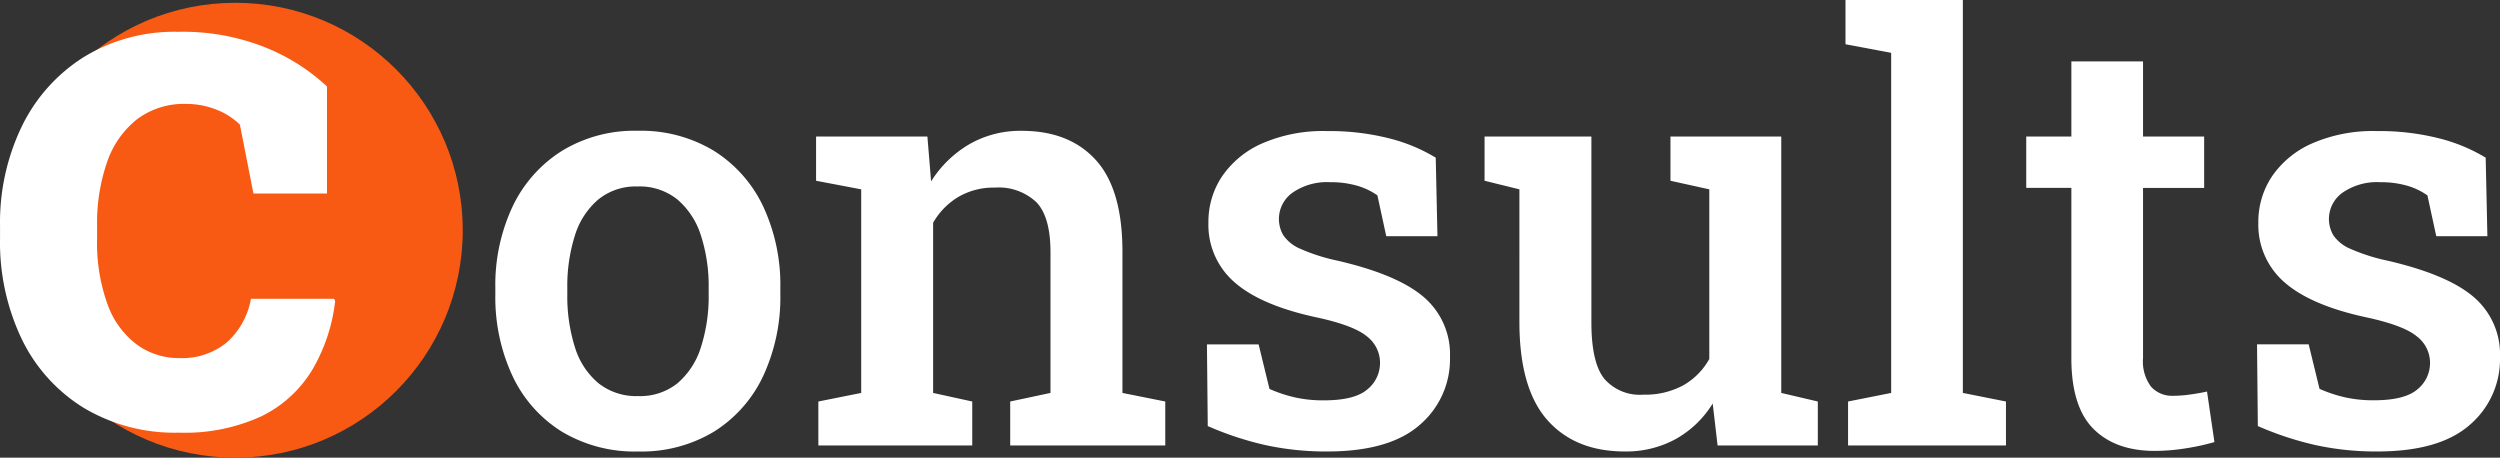 <svg id="_4" data-name="4" xmlns="http://www.w3.org/2000/svg" width="307.782" height="56.344" viewBox="0 0 307.782 56.344">
  <rect x="0" y="0" width="307.782" height="56.344" fill="#333333" stroke="none"/>
<defs>
    <style>
      .cls-1 {
        fill: #fff;
      }

      .cls-1, .cls-3 {
        fill-rule: evenodd;
      }

      .cls-2 {
        fill: #f85a14;
      }

      .cls-3 {
        fill: #fff;
      }
    </style>
  </defs>
  <path id="Consults" class="cls-1" d="M87.963,54.777a16.154,16.154,0,0,0,6.029-6.838A22.933,22.933,0,0,0,96.1,37.867V37.129a22.819,22.819,0,0,0-2.109-10.055,16.259,16.259,0,0,0-6.047-6.838,17.324,17.324,0,0,0-9.422-2.479,17.1,17.1,0,0,0-9.352,2.5,16.374,16.374,0,0,0-6.047,6.855,22.733,22.733,0,0,0-2.109,10.02v0.738A22.931,22.931,0,0,0,63.125,47.94a16.112,16.112,0,0,0,6.047,6.838,17.416,17.416,0,0,0,9.422,2.461A17.26,17.26,0,0,0,87.963,54.777ZM73.689,48.818a9.324,9.324,0,0,1-2.883-4.43,20.847,20.847,0,0,1-.932-6.522V37.129a20.558,20.558,0,0,1,.932-6.469,9.5,9.5,0,0,1,2.865-4.43,7.305,7.305,0,0,1,4.852-1.617,7.414,7.414,0,0,1,4.922,1.617,9.627,9.627,0,0,1,2.883,4.43,20.21,20.21,0,0,1,.949,6.469v0.738a20.494,20.494,0,0,1-.949,6.522,9.567,9.567,0,0,1-2.865,4.43,7.339,7.339,0,0,1-4.869,1.6A7.479,7.479,0,0,1,73.689,48.818ZM119.727,56.5V51.086l-4.817-1.055V29.078a8.818,8.818,0,0,1,3.111-3.182,8.592,8.592,0,0,1,4.483-1.143,6.765,6.765,0,0,1,5.133,1.811q1.722,1.811,1.722,6.135V50.031L124.4,51.086V56.5h19.09V51.086l-5.273-1.055v-17.4q0-7.664-3.27-11.268t-9.14-3.6a12.589,12.589,0,0,0-6.416,1.635,13.8,13.8,0,0,0-4.729,4.588l-0.457-5.52H100.5V23.91l5.555,1.055V50.031l-5.274,1.055V56.5h18.95Zm55.089-2.531a10.632,10.632,0,0,0,3.727-8.367,9.255,9.255,0,0,0-3.2-7.348q-3.2-2.777-10.617-4.5a23.055,23.055,0,0,1-4.588-1.459,4.8,4.8,0,0,1-2.11-1.67,3.969,3.969,0,0,1,1.143-5.256,7.439,7.439,0,0,1,4.6-1.283,11.789,11.789,0,0,1,3.305.422,8.425,8.425,0,0,1,2.531,1.2l1.09,5.027H177l-0.211-9.668a20.843,20.843,0,0,0-5.713-2.373,29.861,29.861,0,0,0-7.681-.9,18.721,18.721,0,0,0-8,1.529,11.63,11.63,0,0,0-4.922,4.061,10.049,10.049,0,0,0-1.67,5.66,9.346,9.346,0,0,0,3.217,7.365q3.216,2.83,10.037,4.307,4.6,0.985,6.24,2.338A4.094,4.094,0,0,1,169.93,46.3a4.177,4.177,0,0,1-1.565,3.3Q166.8,50.946,163,50.945a15.89,15.89,0,0,1-3.568-.369,17.3,17.3,0,0,1-3.112-1.037l-1.336-5.484h-6.363l0.1,10.055a39.126,39.126,0,0,0,7.084,2.338,34.812,34.812,0,0,0,7.612.791Q171.09,57.238,174.816,53.969Zm31.518,1.74a12.51,12.51,0,0,0,4.553-4.377l0.6,5.168h12.34V51.086l-4.5-1.055V18.461h-13.64V23.91l4.781,1.055V45.848a8.409,8.409,0,0,1-3.217,3.252,9.824,9.824,0,0,1-4.9,1.143,5.773,5.773,0,0,1-4.834-1.986q-1.564-1.986-1.565-6.908V18.461H182.8V23.91l4.289,1.055V41.277q0,8.192,3.428,12.076t9.545,3.885A12.729,12.729,0,0,0,206.334,55.709ZM246.992,56.5V51.086l-5.308-1.055V1.656h-14.45V7.105l5.625,1.055V50.031l-5.308,1.055V56.5h19.441Zm22.131,0.352a28.184,28.184,0,0,0,3.533-.773l-0.914-6.223q-0.738.176-1.951,0.352a15.391,15.391,0,0,1-2.2.176,3.491,3.491,0,0,1-2.725-1.107,5.173,5.173,0,0,1-1-3.533V24.789h7.524V18.461h-7.524V9.215h-8.824v9.246h-5.555v6.328h5.555V45.742q0,5.977,2.707,8.7t7.559,2.725A24.263,24.263,0,0,0,269.123,56.852Zm34.963-2.883a10.631,10.631,0,0,0,3.726-8.367,9.252,9.252,0,0,0-3.2-7.348q-3.2-2.777-10.617-4.5a23.077,23.077,0,0,1-4.588-1.459,4.791,4.791,0,0,1-2.109-1.67,3.97,3.97,0,0,1,1.142-5.256,7.44,7.44,0,0,1,4.606-1.283,11.794,11.794,0,0,1,3.3.422,8.448,8.448,0,0,1,2.531,1.2l1.09,5.027h6.293l-0.211-9.668a20.856,20.856,0,0,0-5.713-2.373,29.869,29.869,0,0,0-7.682-.9,18.724,18.724,0,0,0-8,1.529,11.636,11.636,0,0,0-4.922,4.061,10.057,10.057,0,0,0-1.67,5.66,9.349,9.349,0,0,0,3.217,7.365q3.218,2.83,10.037,4.307,4.6,0.985,6.24,2.338A4.094,4.094,0,0,1,299.2,46.3a4.179,4.179,0,0,1-1.564,3.3q-1.565,1.336-5.362,1.336a15.9,15.9,0,0,1-3.568-.369,17.261,17.261,0,0,1-3.111-1.037l-1.336-5.484H277.9L278,54.109a39.126,39.126,0,0,0,7.084,2.338,34.8,34.8,0,0,0,7.611.791Q300.358,57.238,304.086,53.969Z" transform="translate(-0.031 -1.656)"/>
  <circle class="cls-2" cx="28.969" cy="28.344" r="28"/>
  <path id="c" class="cls-3" d="M32.222,52.9a14.964,14.964,0,0,0,6.24-5.691,21.48,21.48,0,0,0,2.834-8.5l-0.132-.264H30.926a9.423,9.423,0,0,1-2.988,5.383,8.7,8.7,0,0,1-5.845,1.912,8.752,8.752,0,0,1-5.164-1.626,10.647,10.647,0,0,1-3.626-4.9,22.214,22.214,0,0,1-1.318-8.24v-1.45a22.852,22.852,0,0,1,1.252-7.976,11.4,11.4,0,0,1,3.691-5.229,9.576,9.576,0,0,1,6-1.868,9.973,9.973,0,0,1,3.735.7A8.521,8.521,0,0,1,29.564,17l1.67,8.482h9.053V12.3A24.507,24.507,0,0,0,32.837,7.55,27.367,27.367,0,0,0,21.961,5.572a21.318,21.318,0,0,0-11.6,3.1,20.824,20.824,0,0,0-7.625,8.5,27.247,27.247,0,0,0-2.7,12.349v1.45A27.635,27.635,0,0,0,2.713,43.409a20.322,20.322,0,0,0,7.625,8.459,21.831,21.831,0,0,0,11.711,3.054A22.592,22.592,0,0,0,32.222,52.9Z" transform="translate(-0.031 -1.656)"/>
</svg>
